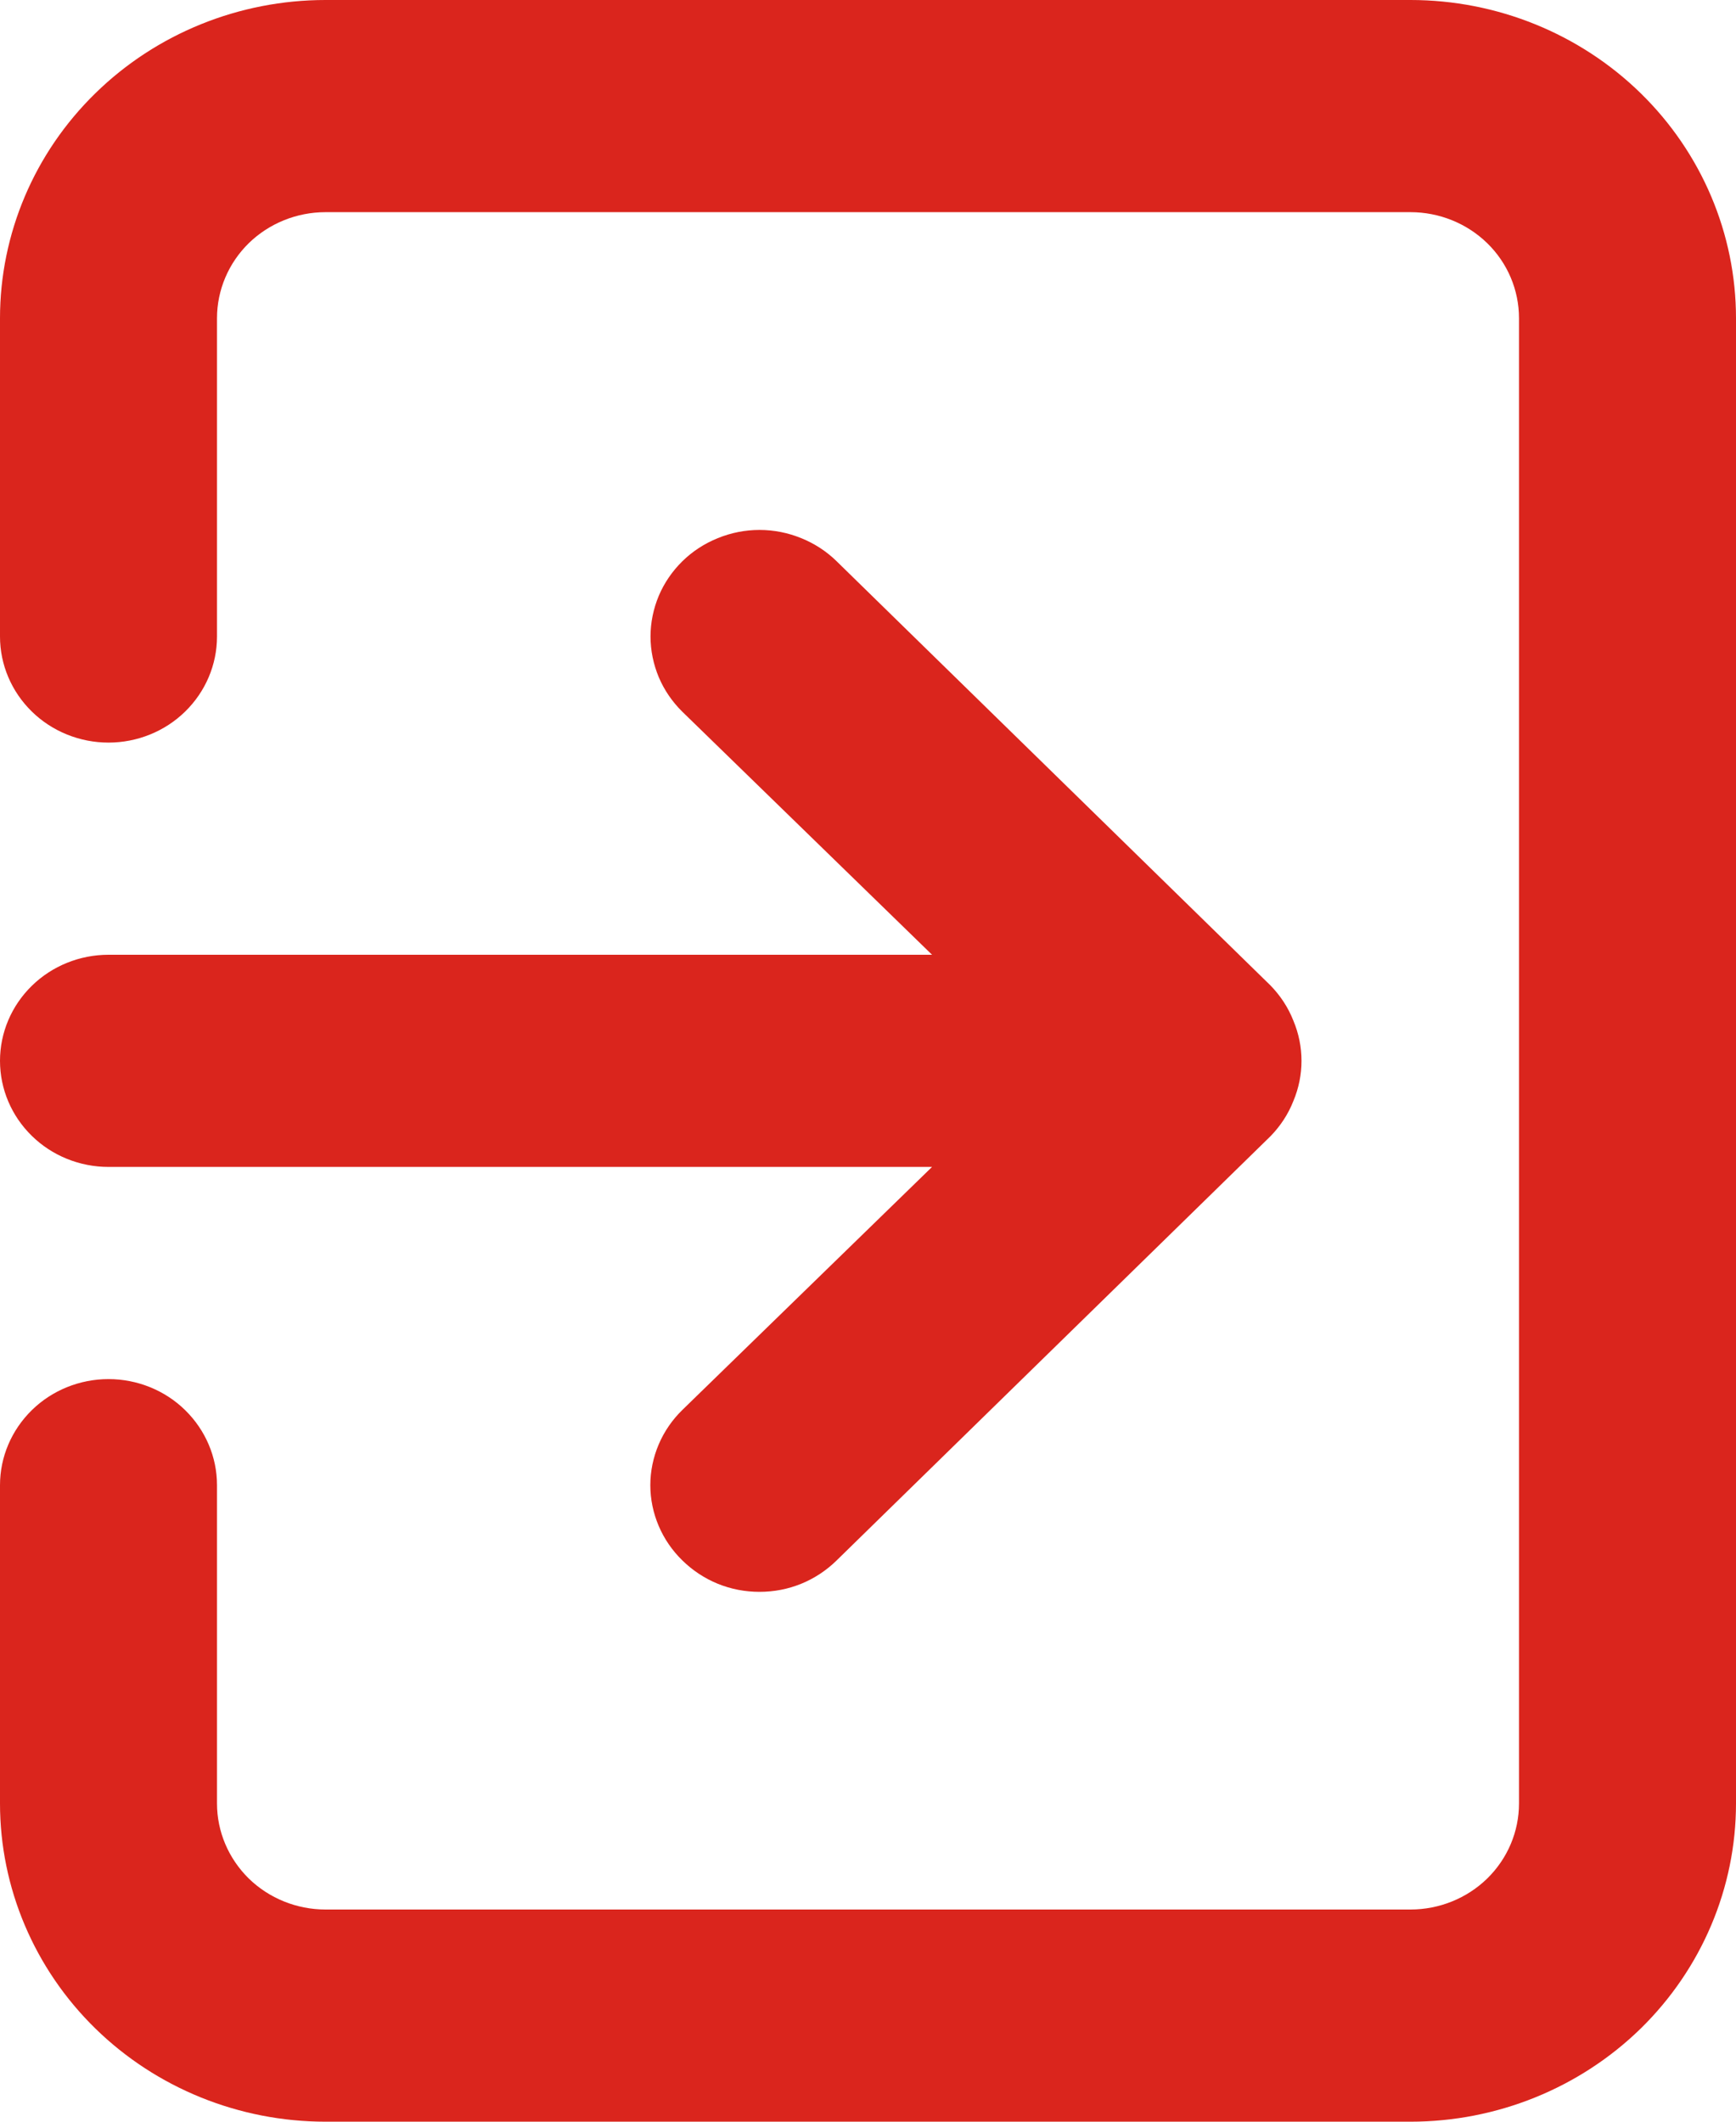 <svg width="18" height="22" viewBox="0 0 18 22" fill="none" xmlns="http://www.w3.org/2000/svg">
<path d="M0 11C0 11.292 0.119 11.572 0.33 11.778C0.54 11.984 0.827 12.1 1.125 12.1H9.664L7.076 14.619C6.971 14.721 6.887 14.843 6.83 14.977C6.773 15.111 6.743 15.255 6.743 15.4C6.743 15.545 6.773 15.689 6.83 15.823C6.887 15.957 6.971 16.079 7.076 16.181C7.181 16.284 7.305 16.366 7.442 16.422C7.579 16.478 7.726 16.506 7.875 16.506C8.024 16.506 8.171 16.478 8.308 16.422C8.445 16.366 8.569 16.284 8.674 16.181L13.174 11.781C13.276 11.676 13.357 11.553 13.41 11.418C13.523 11.15 13.523 10.85 13.41 10.582C13.357 10.447 13.276 10.324 13.174 10.219L8.674 5.819C8.569 5.716 8.444 5.635 8.307 5.58C8.17 5.524 8.023 5.495 7.875 5.495C7.727 5.495 7.58 5.524 7.443 5.58C7.306 5.635 7.181 5.716 7.076 5.819C6.971 5.922 6.888 6.043 6.831 6.177C6.775 6.311 6.745 6.455 6.745 6.6C6.745 6.745 6.775 6.889 6.831 7.023C6.888 7.157 6.971 7.278 7.076 7.381L9.664 9.9H1.125C0.827 9.9 0.54 10.016 0.33 10.222C0.119 10.428 0 10.708 0 11ZM14.625 0H3.375C2.48 0 1.621 0.348 0.989 0.967C0.356 1.585 0 2.425 0 3.3V6.6C0 6.892 0.119 7.172 0.33 7.378C0.54 7.584 0.827 7.7 1.125 7.7C1.423 7.7 1.71 7.584 1.92 7.378C2.131 7.172 2.25 6.892 2.25 6.6V3.3C2.25 3.008 2.369 2.728 2.579 2.522C2.79 2.316 3.077 2.2 3.375 2.2H14.625C14.923 2.2 15.21 2.316 15.421 2.522C15.632 2.728 15.75 3.008 15.75 3.3V18.7C15.75 18.992 15.632 19.271 15.421 19.478C15.21 19.684 14.923 19.8 14.625 19.8H3.375C3.077 19.8 2.79 19.684 2.579 19.478C2.369 19.271 2.25 18.992 2.25 18.7V15.4C2.25 15.108 2.131 14.829 1.92 14.622C1.71 14.416 1.423 14.3 1.125 14.3C0.827 14.3 0.54 14.416 0.33 14.622C0.119 14.829 0 15.108 0 15.4V18.7C0 19.575 0.356 20.415 0.989 21.034C1.621 21.652 2.48 22 3.375 22H14.625C15.52 22 16.379 21.652 17.012 21.034C17.644 20.415 18 19.575 18 18.7V3.3C18 2.425 17.644 1.585 17.012 0.967C16.379 0.348 15.52 0 14.625 0Z" fill="#DA251D"/>
</svg>
